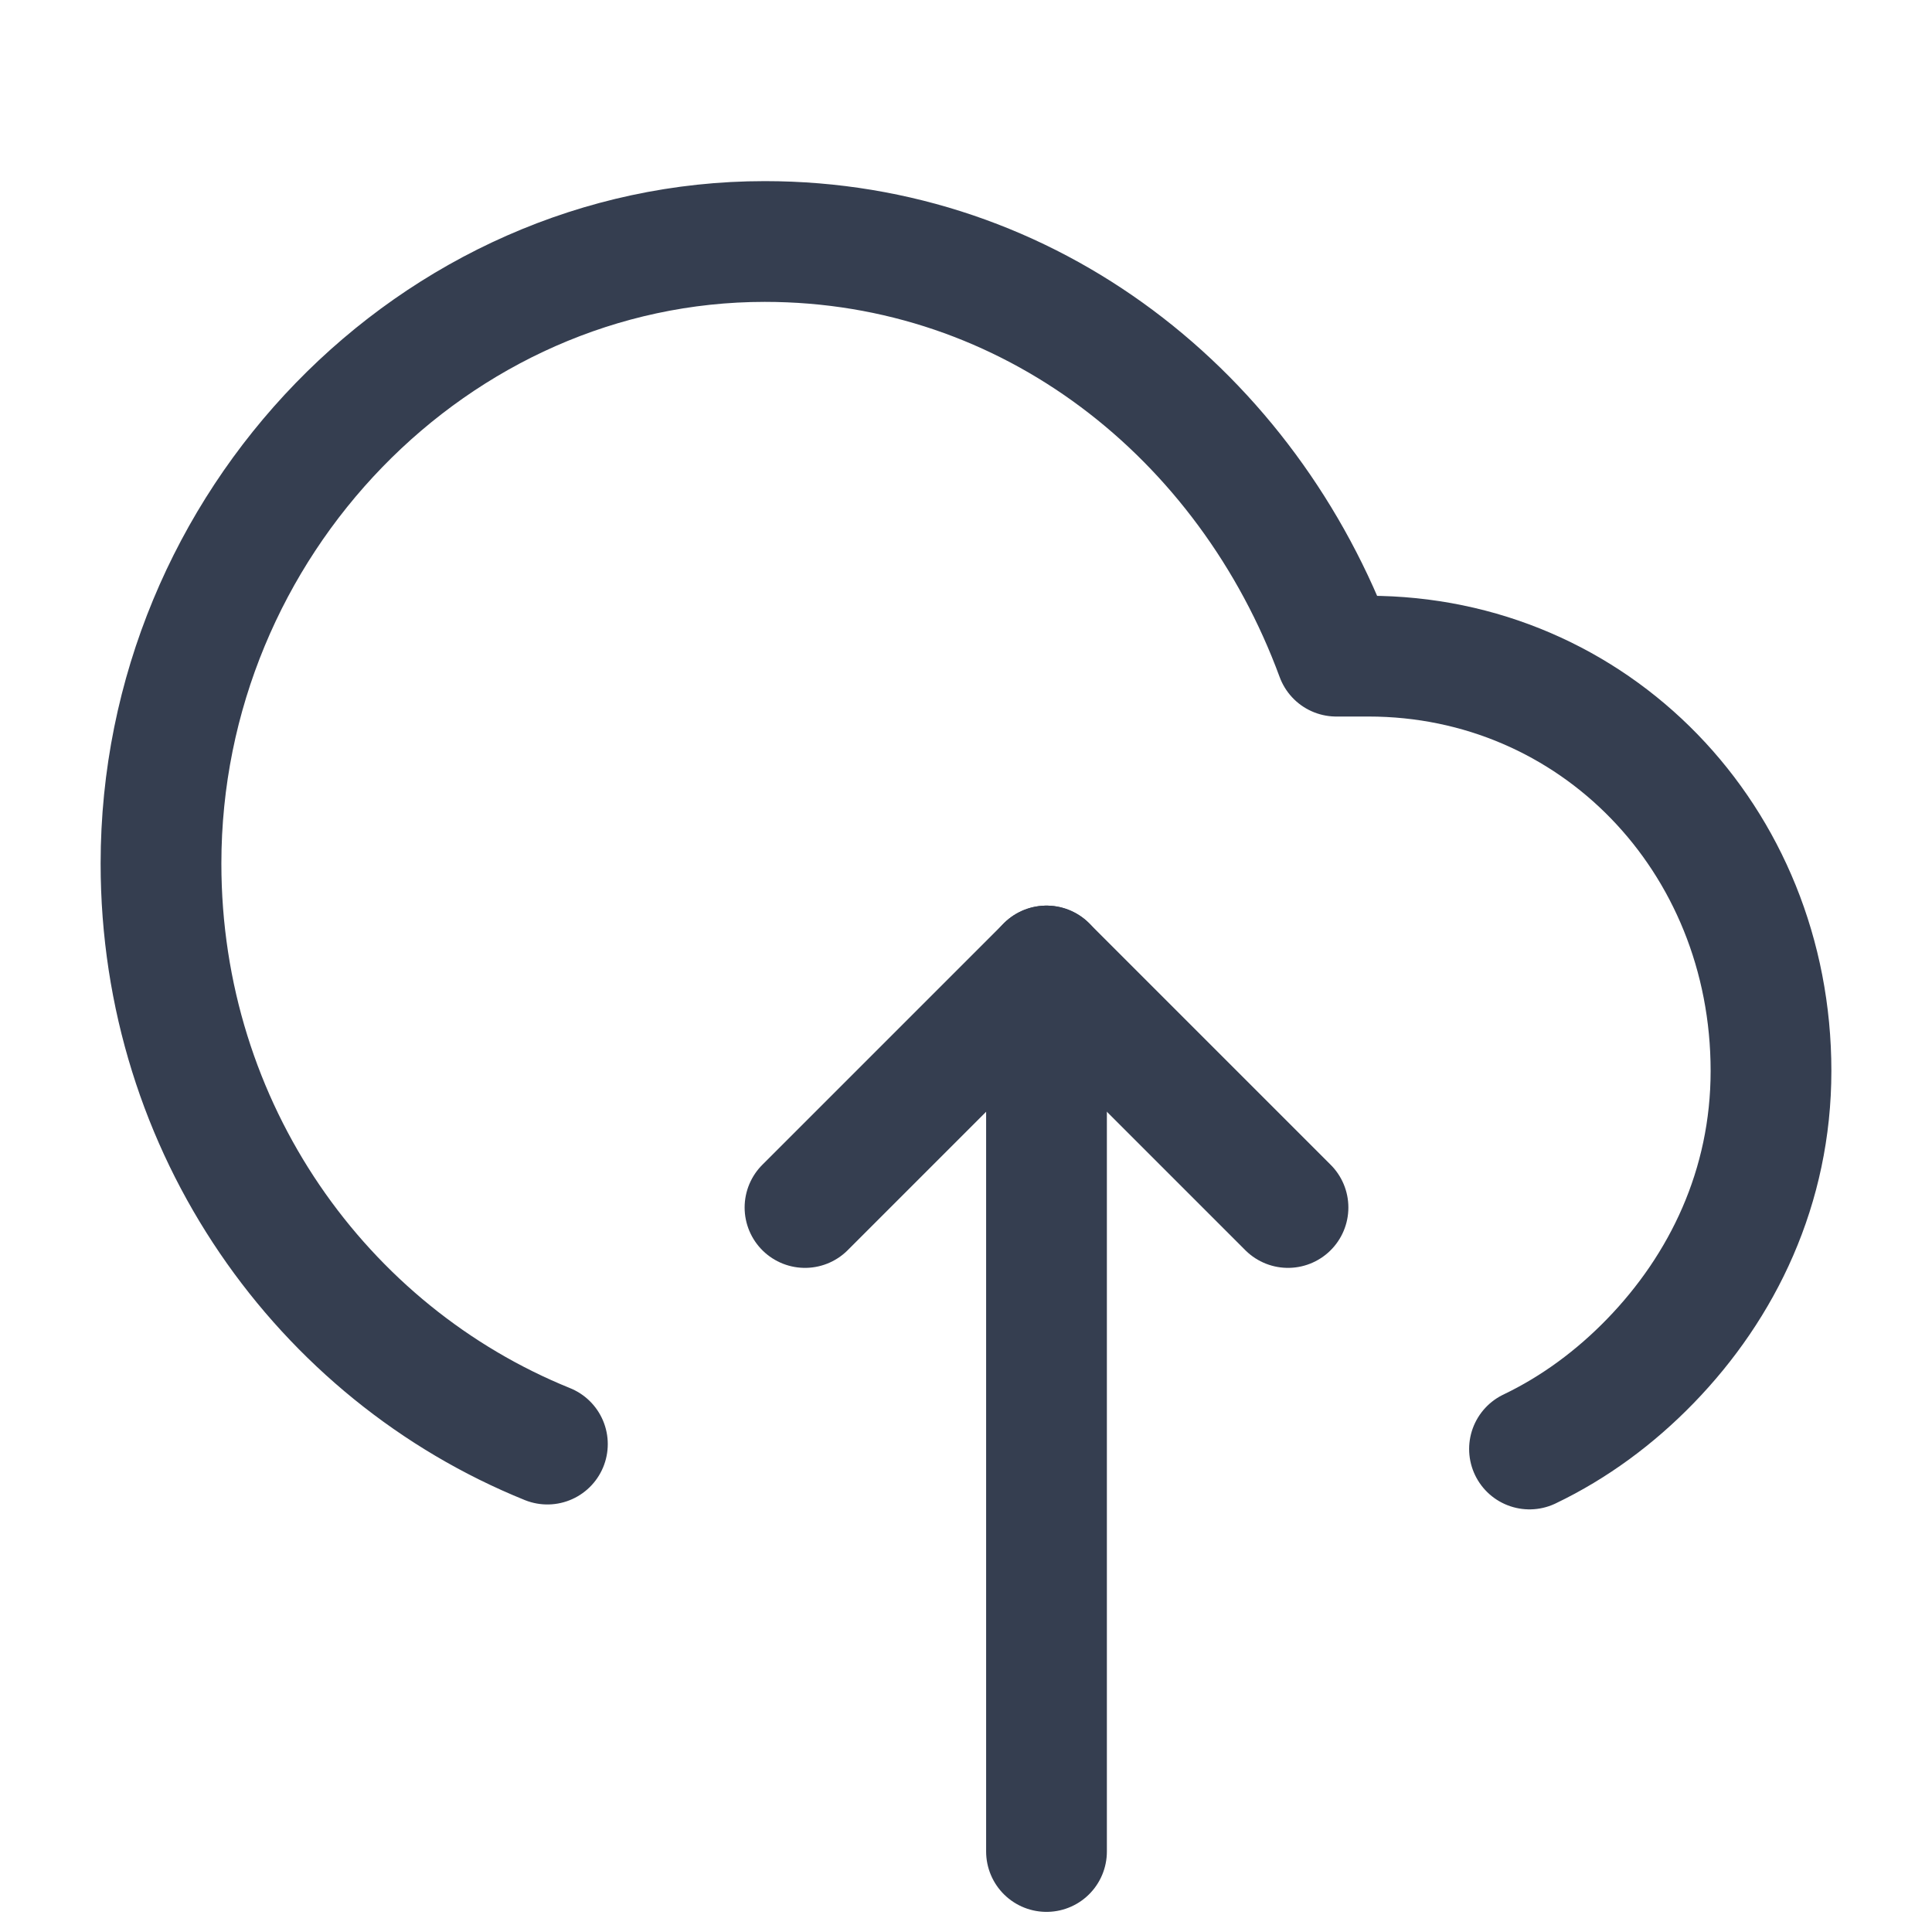 <svg width="24" height="24" viewBox="0 0 24 24" fill="none" xmlns="http://www.w3.org/2000/svg">
<path d="M6.8 17.939C4 16.806 2 14.024 2 10.727C2 6.503 5.4 3 9.5 3C12.8 3 15.5 5.164 16.6 8.151H17C19.8 8.151 22 10.418 22 13.303C22 14.745 21.4 15.982 20.5 16.909C20.066 17.356 19.562 17.731 19 18" stroke="#353E50" stroke-width="1.5" stroke-linecap="round" stroke-linejoin="round"/>
<path d="M13 23L13 12" stroke="#353E50" stroke-width="1.5" stroke-linecap="round" stroke-linejoin="round"/>
<path d="M16 15L13 12L10 15" stroke="#353E50" stroke-width="1.5" stroke-linecap="round" stroke-linejoin="round"/>
</svg>
